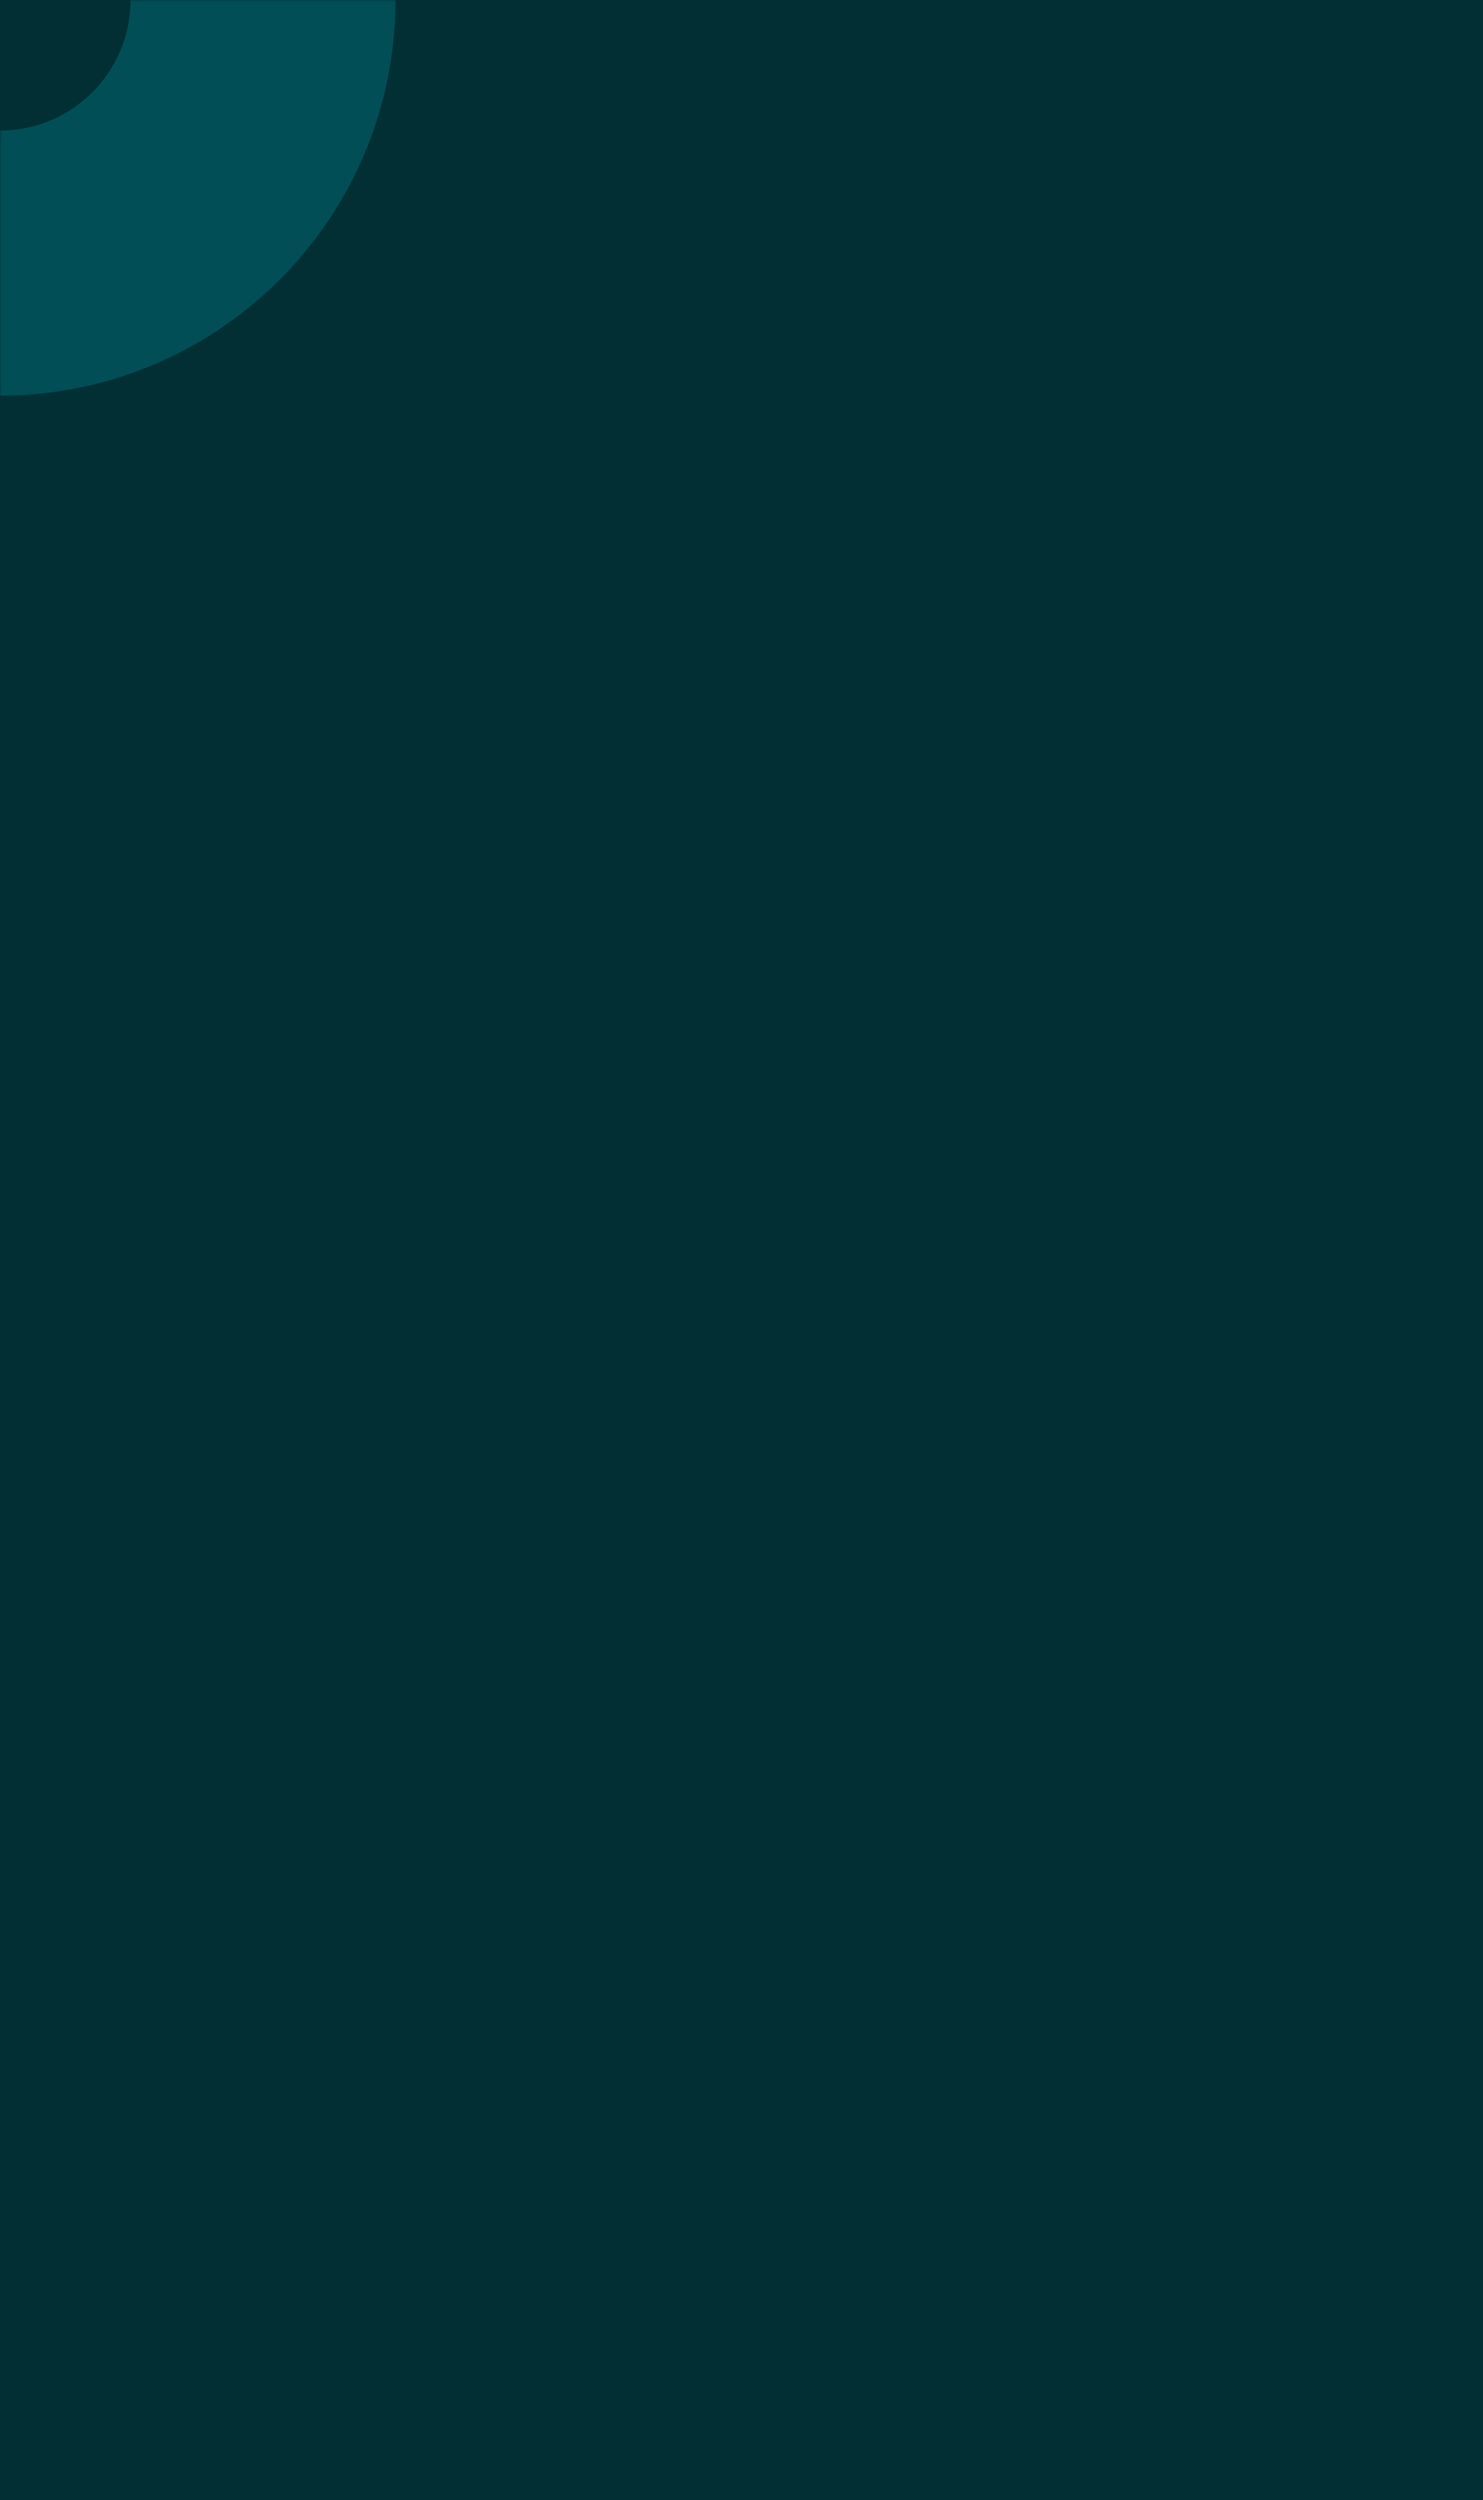<svg width="375" height="632" viewBox="0 0 375 632" fill="none" xmlns="http://www.w3.org/2000/svg">
<g clip-path="url(#clip0_0_678)">
<rect width="375" height="632" fill="#012F34"/>
<mask id="mask0_0_678" style="mask-type:luminance" maskUnits="userSpaceOnUse" x="0" y="0" width="375" height="632">
<rect width="375" height="632" fill="white"/>
</mask>
<g mask="url(#mask0_0_678)">
<path fill-rule="evenodd" clip-rule="evenodd" d="M0 100C55.228 100 100 55.228 100 0C100 -55.228 55.228 -100 0 -100C-55.228 -100 -100 -55.228 -100 0C-100 55.228 -55.228 100 0 100ZM0 33C18.225 33 33 18.225 33 0C33 -18.225 18.225 -33 0 -33C-18.225 -33 -33 -18.225 -33 0C-33 18.225 -18.225 33 0 33Z" fill="#014E56"/>
</g>
</g>
<defs>
<clipPath id="clip0_0_678">
<rect width="375" height="632" fill="white"/>
</clipPath>
</defs>
</svg>
